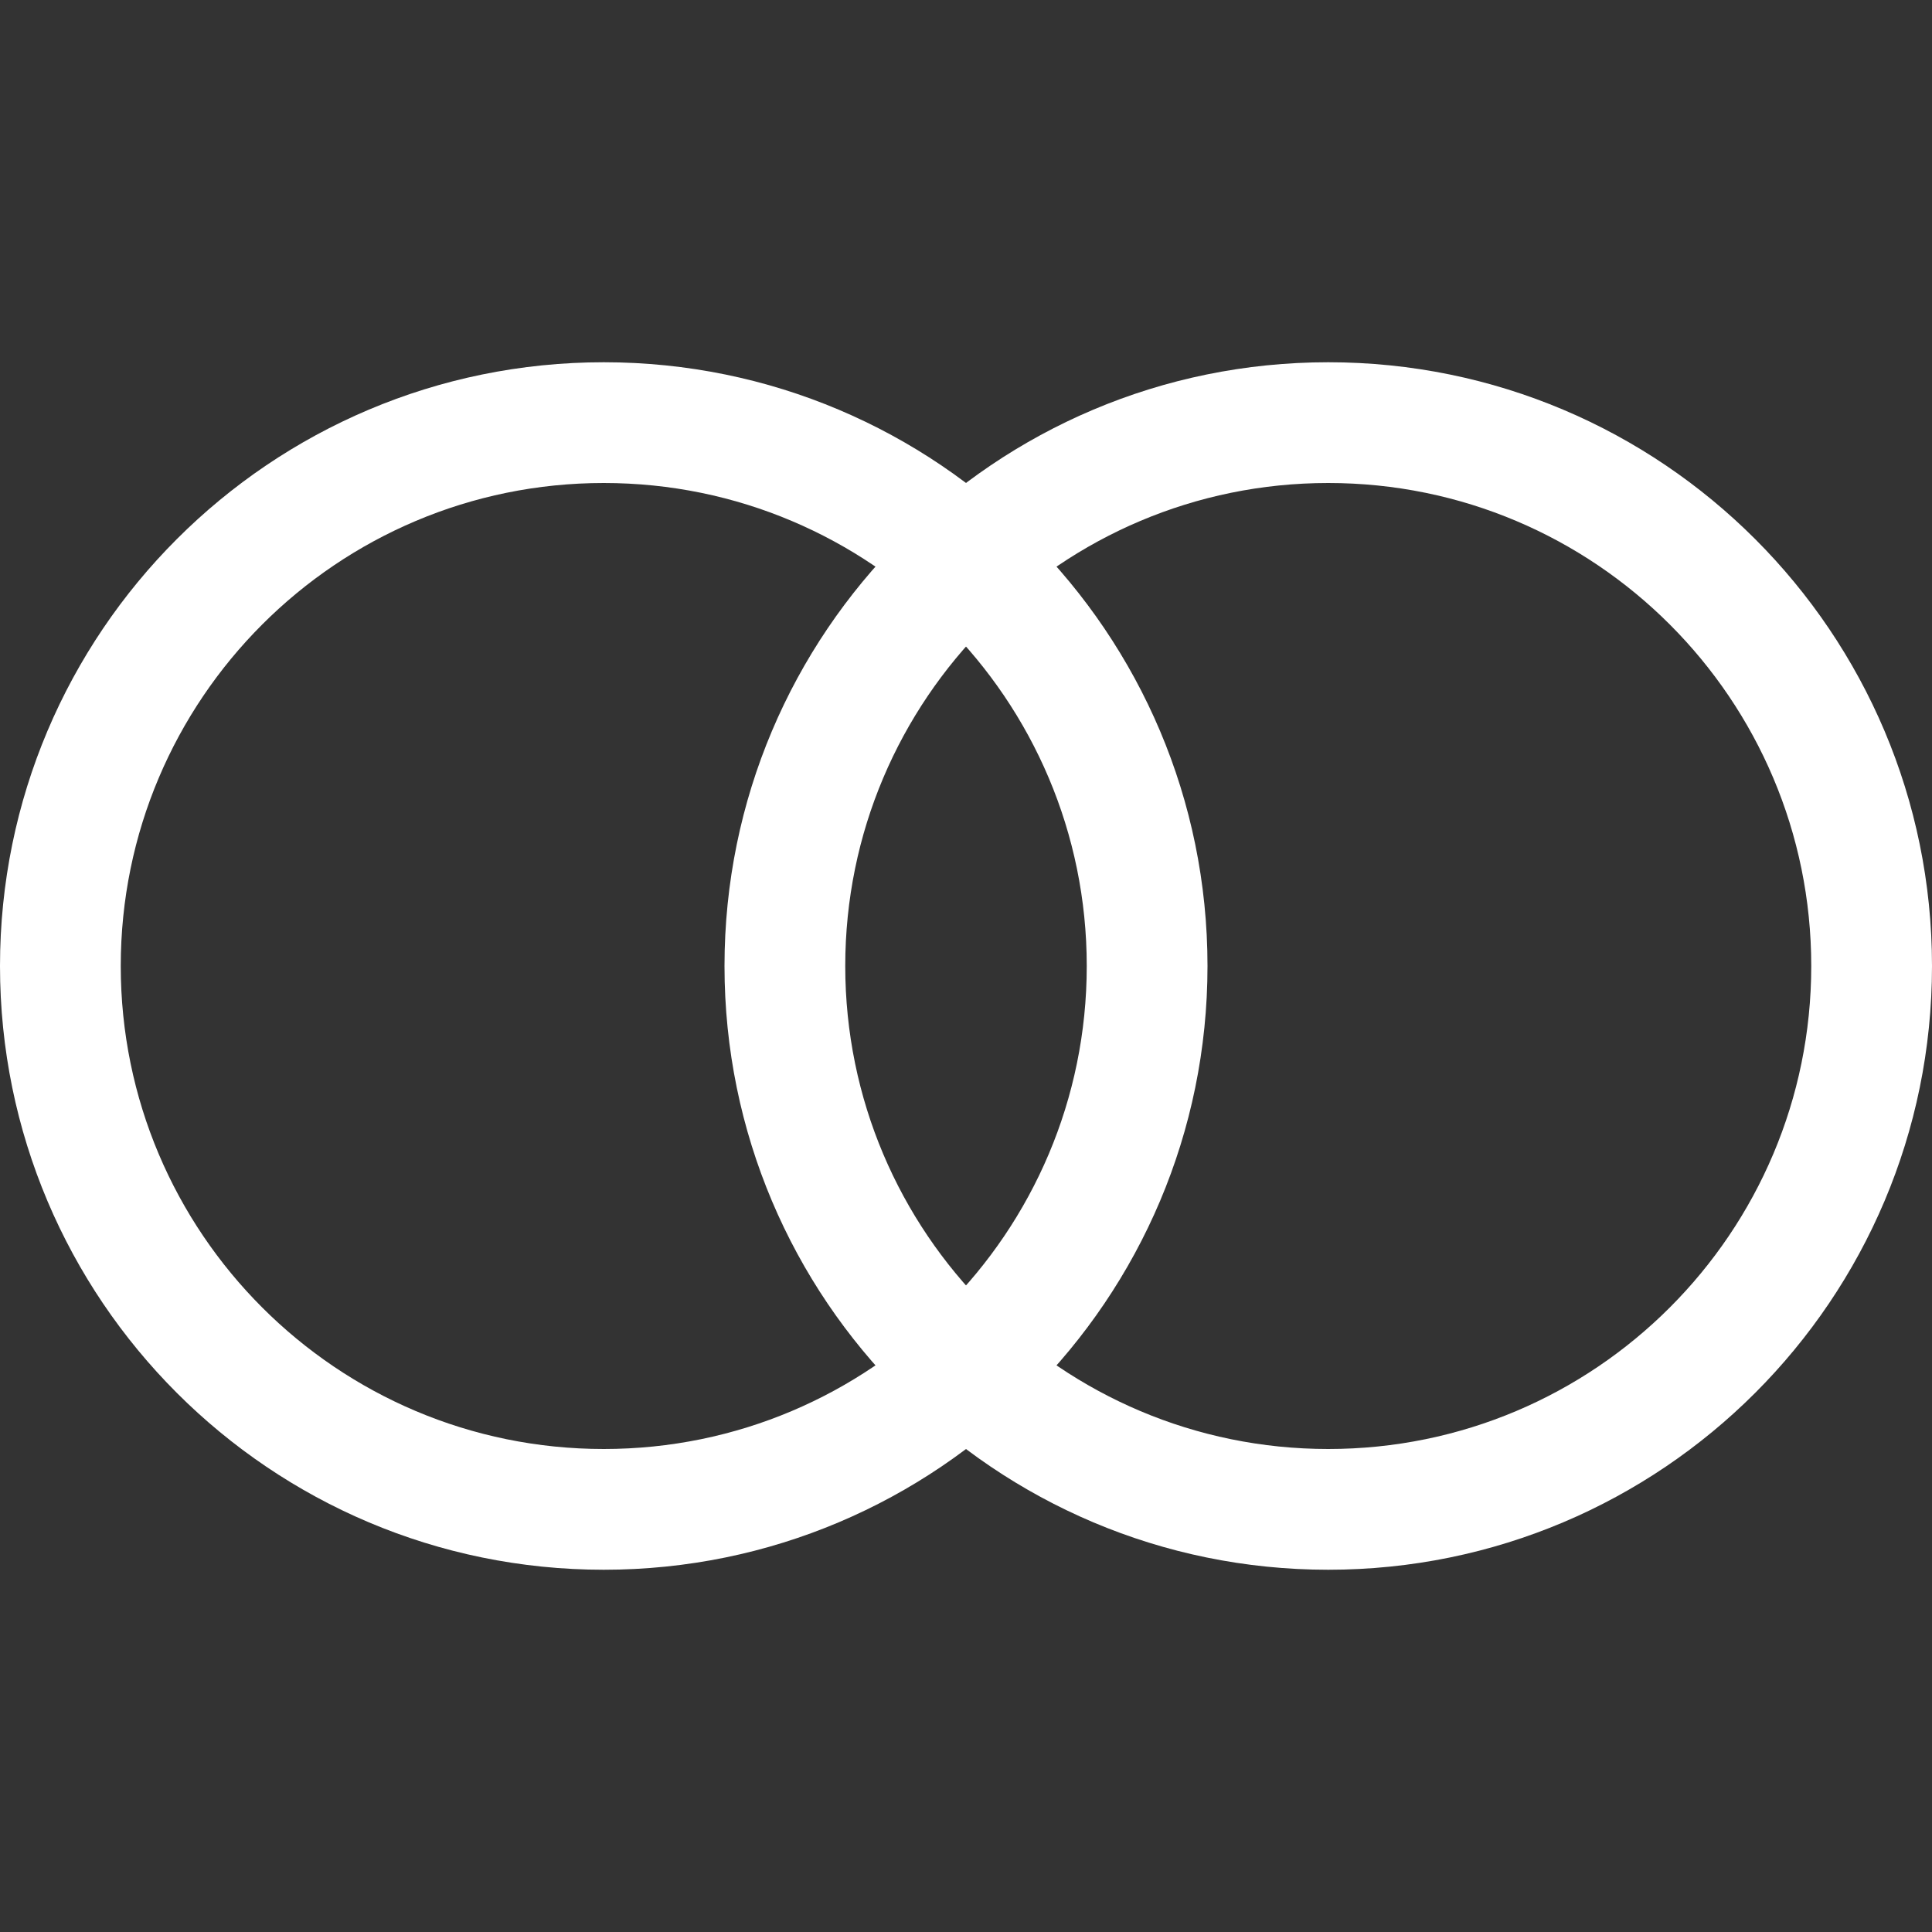 <?xml version="1.0" encoding="UTF-8" standalone="no"?>
<svg width="48px" height="48px" viewBox="0 0 48 48" version="1.1" xmlns="http://www.w3.org/2000/svg" xmlns:xlink="http://www.w3.org/1999/xlink">
    <rect x="0" y="0" width="48" height="48" fill="#333333" stroke="none"/>
    <!-- Generator: Sketch 41.2 (35397) - http://www.bohemiancoding.com/sketch -->
    <title>icon-coverage-standard-active</title>
    <desc>Created with Sketch.</desc>
    <defs></defs>
    <g id="Symbols" stroke="none" stroke-width="1" fill="none" fill-rule="evenodd">
        <g id="icon-coverage-standard/active">
            <g id="icon-coverage-standard">
                <rect id="Button-Background" x="0" y="0" width="48" height="48"></rect>
                <path d="M33,36 C39.627,36 45,30.627 45,24 C45,17.373 39.627,12 33,12 C26.373,12 21,17.373 21,24 C21,30.627 26.373,36 33,36 Z M33,39 C24.716,39 18,32.284 18,24 C18,15.716 24.716,9 33,9 C41.284,9 48,15.716 48,24 C48,32.284 41.284,39 33,39 Z" id="Oval" fill="#FFFFFF"></path>
                <path d="M15,36 C21.627,36 27,30.627 27,24 C27,17.373 21.627,12 15,12 C8.373,12 3,17.373 3,24 C3,30.627 8.373,36 15,36 Z M15,39 C6.716,39 0,32.284 0,24 C0,15.716 6.716,9 15,9 C23.284,9 30,15.716 30,24 C30,32.284 23.284,39 15,39 Z" id="Oval" fill="#FFFFFF"></path>
            </g>
        </g>
    </g>
</svg>